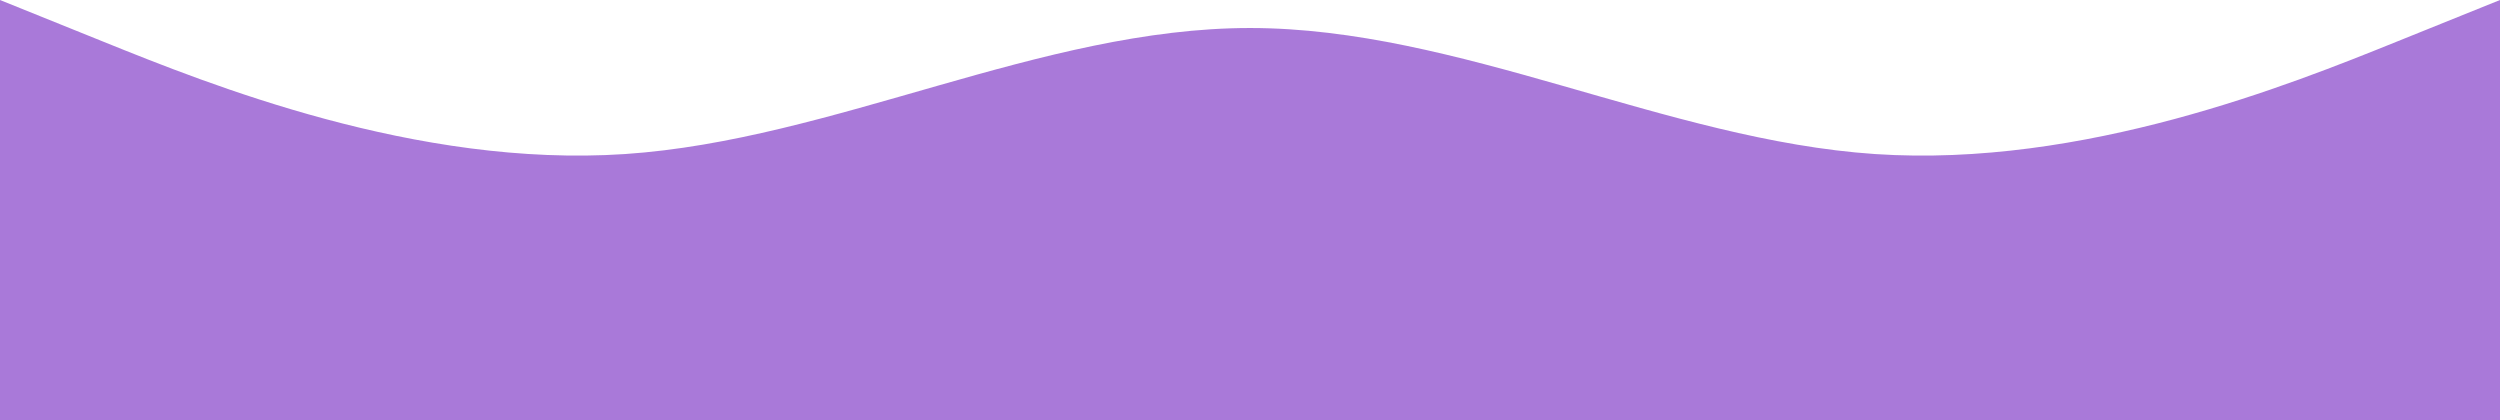 <svg width="1440" height="242" viewBox="0 0 1440 242" fill="none" xmlns="http://www.w3.org/2000/svg">
<path fill-rule="evenodd" clip-rule="evenodd" d="M0 0L60 24.2C120 48.4 240 96.8 360 88.733C480 80.667 600 16.133 720 16.133C840 16.133 960 80.667 1080 88.733C1200 96.8 1320 48.4 1380 24.2L1440 0V242H1380C1320 242 1200 242 1080 242C960 242 840 242 720 242C600 242 480 242 360 242C240 242 120 242 60 242H0V0Z" fill="#A979D9"/>
</svg>
